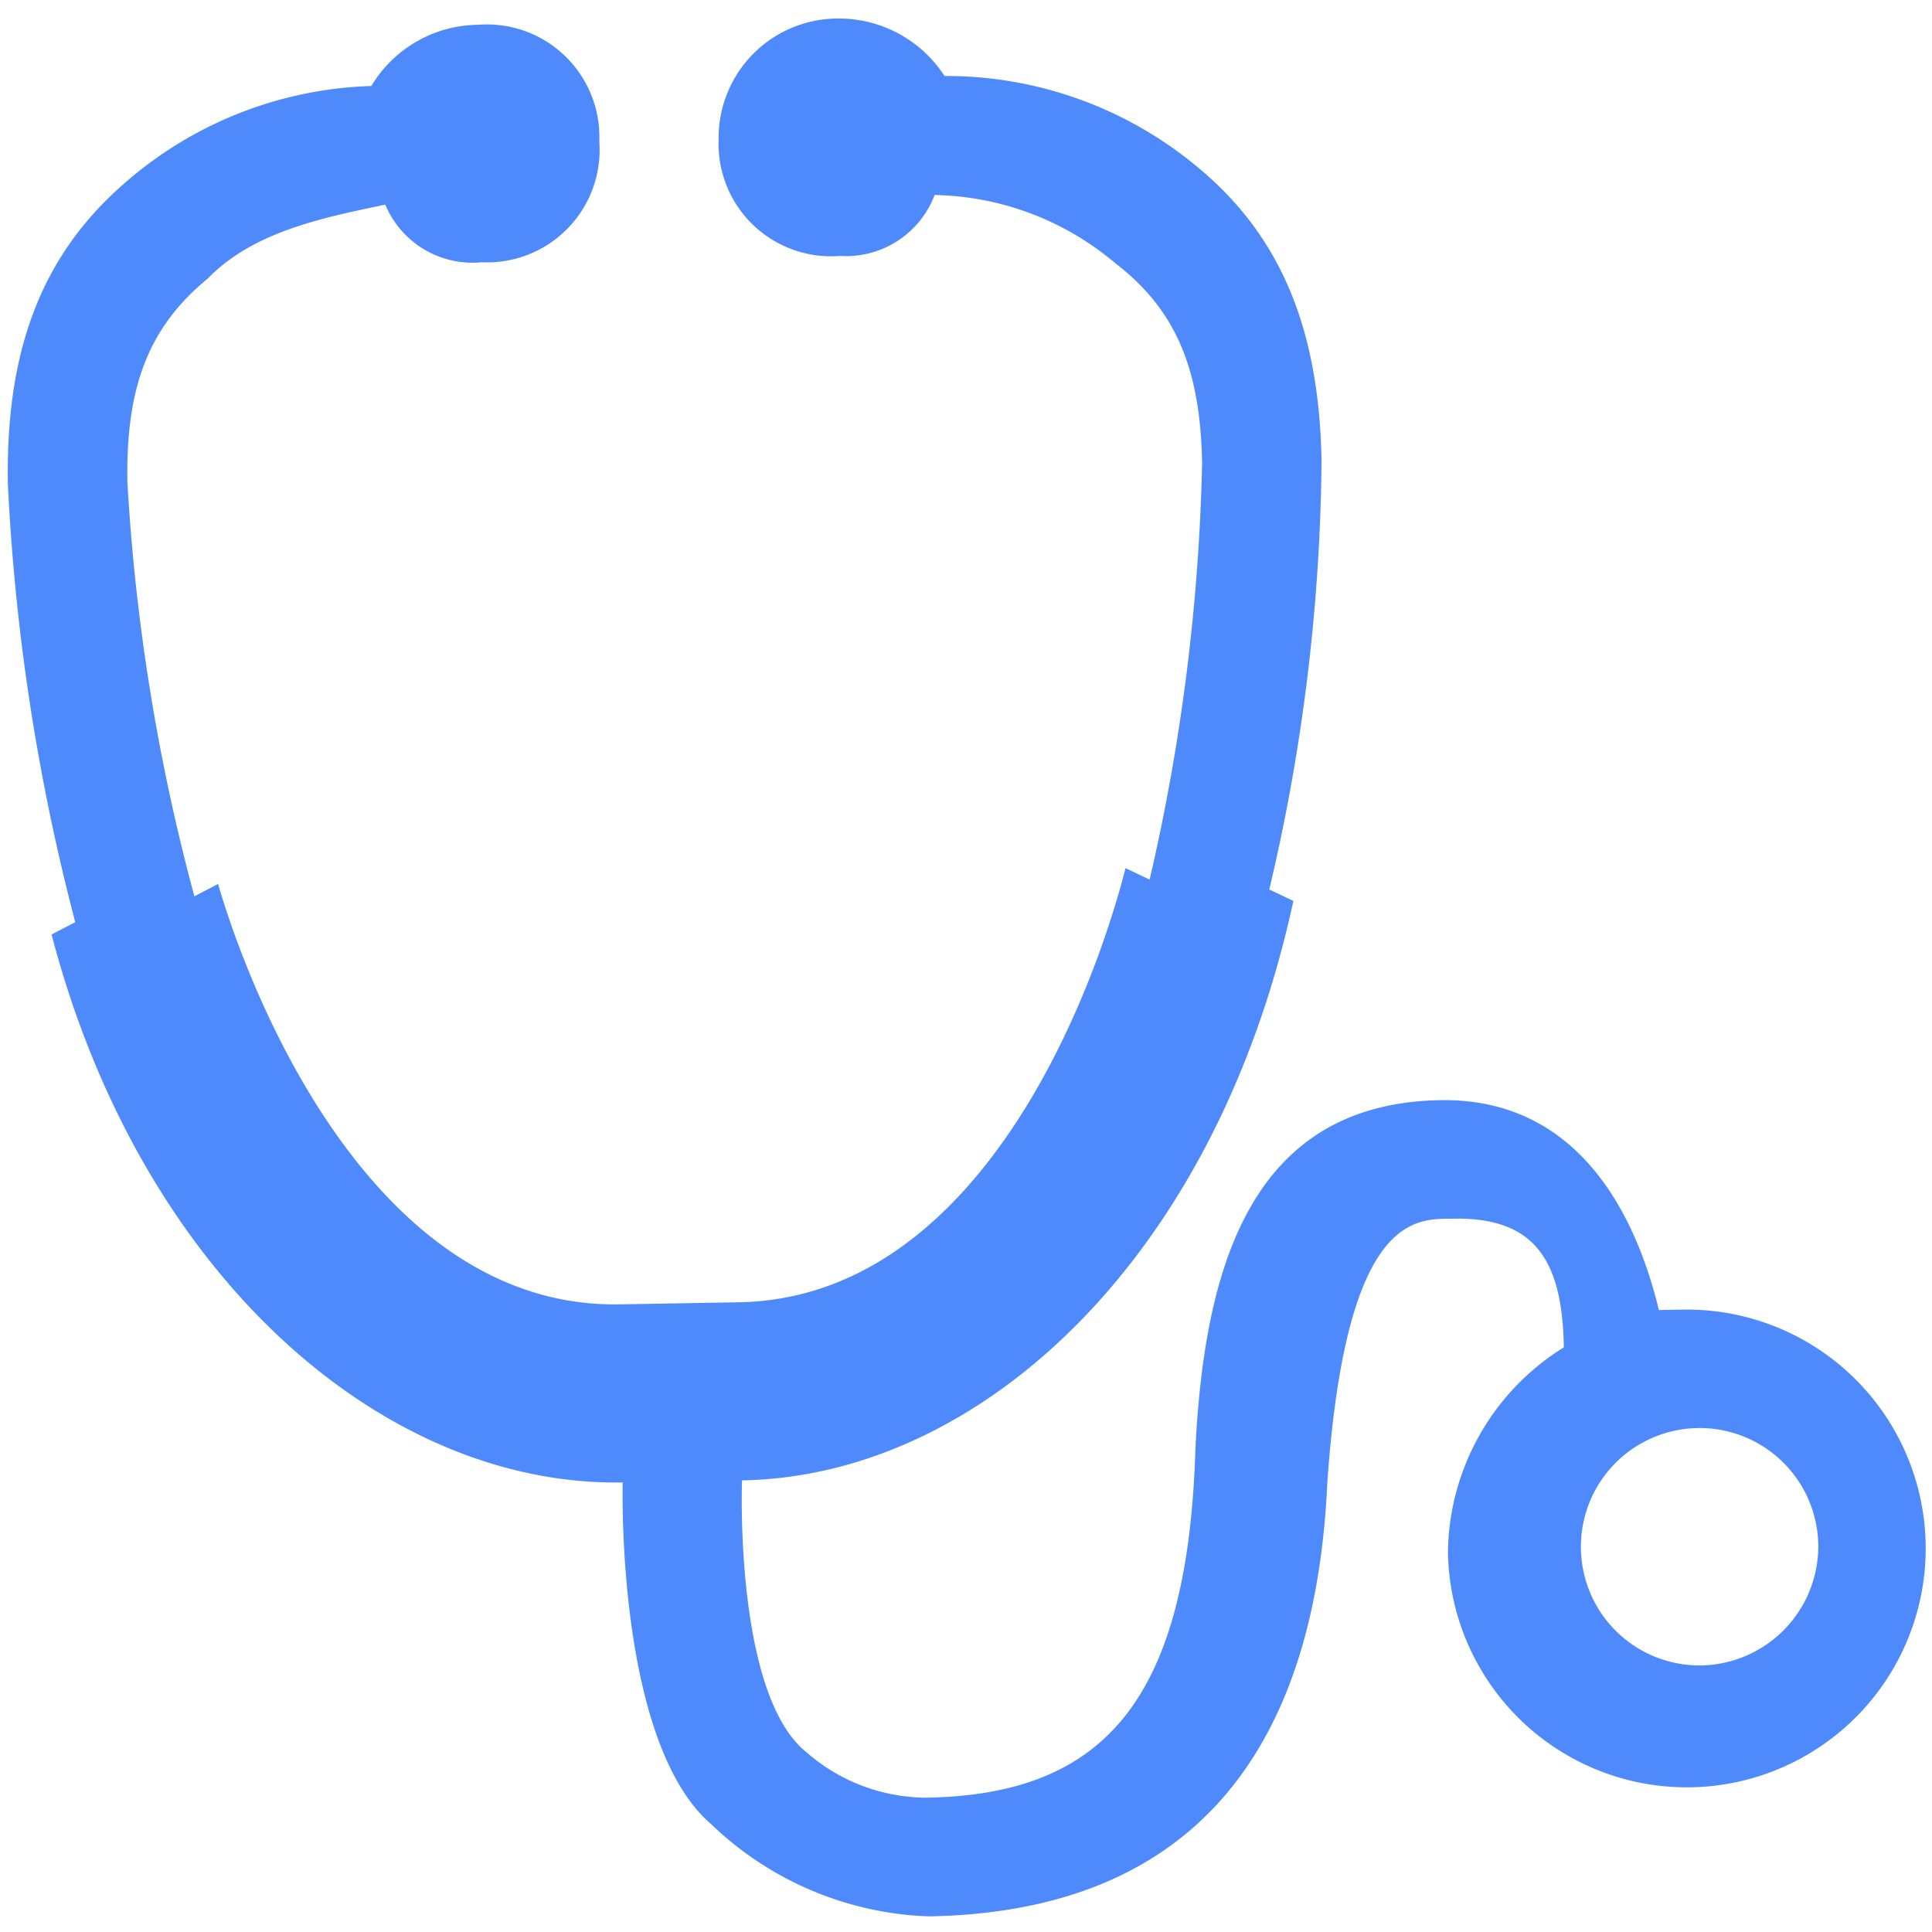 <svg xmlns="http://www.w3.org/2000/svg" width="73.745" height="73.744" viewBox="0 0 73.745 73.744">
  <path id="stethoscope" d="M25.987,68.866a12.61,12.61,0,0,0,8.206,3.625c12.31,0,15.045-9.061,15.5-16.31.912-10.421,3.647-9.967,5.015-9.967,3.191,0,4.1,1.812,4.1,4.984a9.334,9.334,0,0,0-4.559,7.7,9.118,9.118,0,1,0,9.118-9.061H62.46c-.912-4.078-3.191-8.155-8.206-8.155-7.295,0-9.118,6.343-9.574,13.139-.456,9.514-3.647,13.139-10.486,13.139a6.988,6.988,0,0,1-4.559-1.812c-2.735-2.265-2.28-10.421-2.28-10.421,9.118,0,18.237-8.155,21.428-21.747l-.912-.453a73.6,73.6,0,0,0,2.28-16.31c0-4.984-1.368-8.608-4.559-11.327a14.976,14.976,0,0,0-9.574-3.625A4.8,4.8,0,0,0,31.914,0a4.555,4.555,0,0,0-4.559,4.531,4.294,4.294,0,0,0,4.559,4.531A3.611,3.611,0,0,0,35.561,6.8,10.988,10.988,0,0,1,42.4,9.514c2.28,1.812,3.191,4.078,3.191,7.7a77.592,77.592,0,0,1-2.28,15.857l-.912-.453c-1.368,4.984-5.927,16.31-15.045,16.31H22.8c-9.118,0-13.677-11.327-15.045-16.31l-.912.453a77.593,77.593,0,0,1-2.28-15.857c0-3.625.912-5.89,3.191-7.7C9.574,7.7,12.31,7.249,14.589,6.8a3.611,3.611,0,0,0,3.647,2.265A4.294,4.294,0,0,0,22.8,4.531,4.294,4.294,0,0,0,18.237,0a4.8,4.8,0,0,0-4.1,2.265A14.976,14.976,0,0,0,4.559,5.89C1.368,8.608,0,12.233,0,17.216A81.24,81.24,0,0,0,2.28,33.98l-.912.453C4.559,47.572,13.677,55.727,22.8,55.727c0,0-.456,9.967,3.191,13.139Zm37.841-5.437A4.531,4.531,0,1,1,68.387,58.9,4.555,4.555,0,0,1,63.828,63.429Z" transform="translate(0 1.265) rotate(-1)" fill="#4f8afc"/>
</svg>
